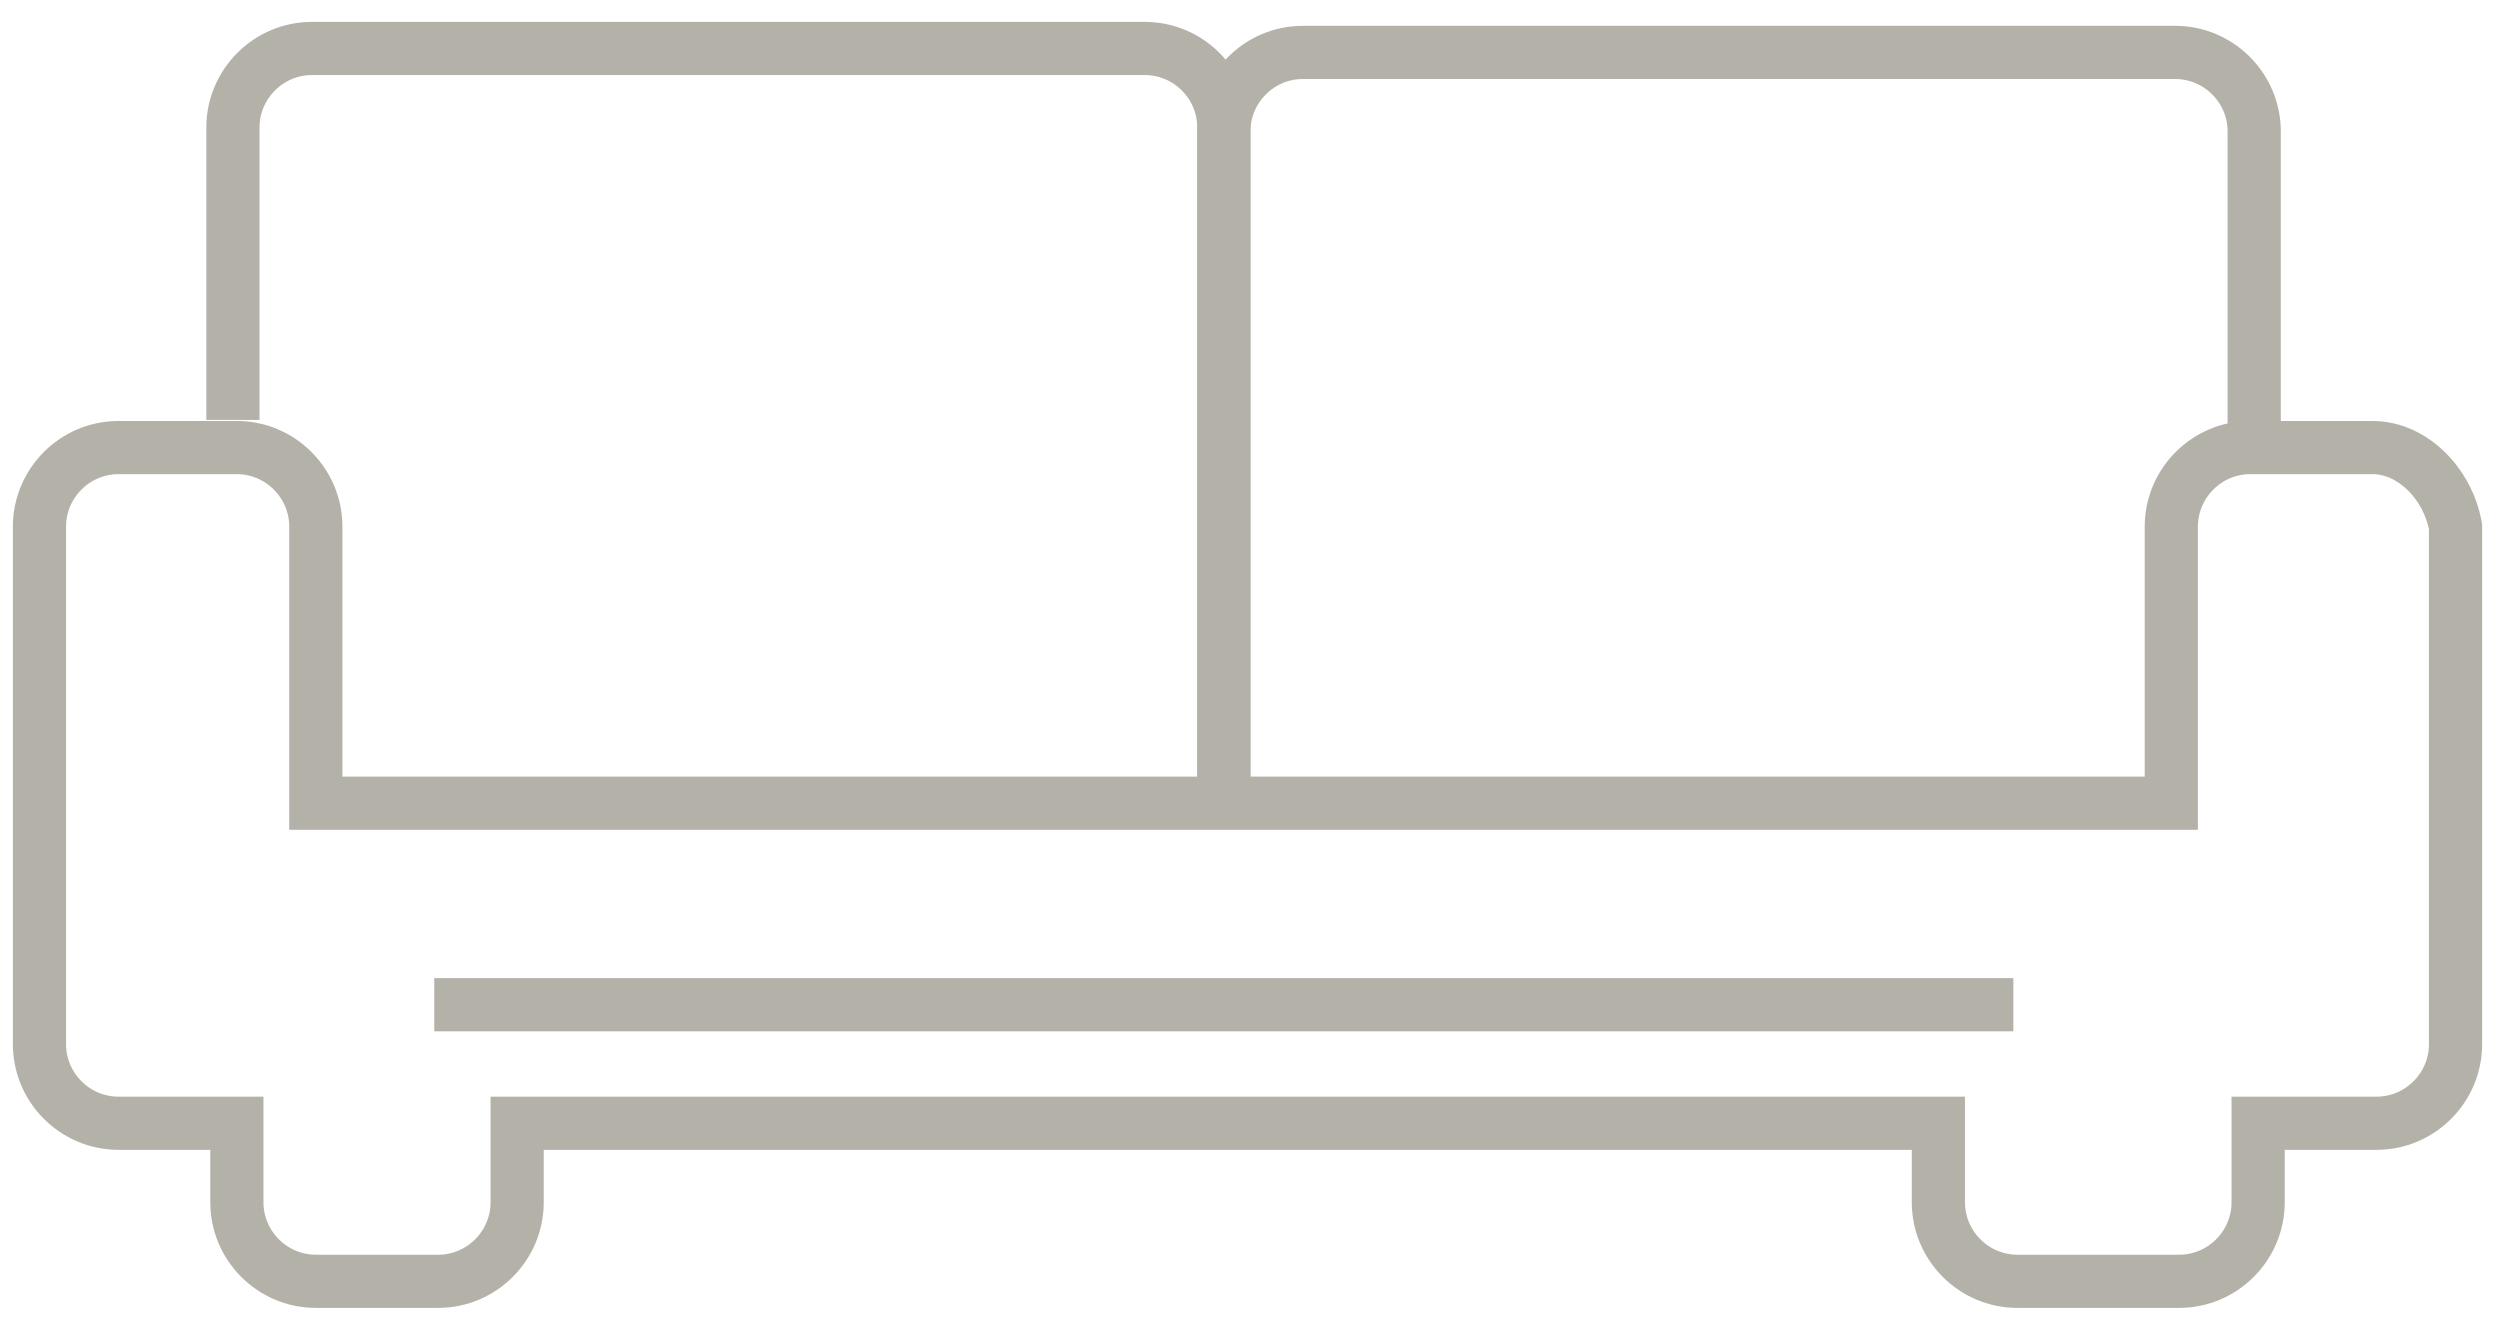 <svg width="94" height="50" viewBox="0 0 94 50" fill="none" xmlns="http://www.w3.org/2000/svg">
<path d="M8.758 15.789V4.794C8.758 3.16 10.094 1.823 11.727 1.823H43.047C44.68 1.823 46.016 3.16 46.016 4.794V30.051" stroke="#B4B2A8" stroke-width="2"/>
<path d="M46.016 30.2V4.943C46.016 3.309 47.352 1.971 48.984 1.971H81.789C83.422 1.971 84.758 3.309 84.758 4.943V15.937" stroke="#B4B2A8" stroke-width="2"/>
<path fill-rule="evenodd" clip-rule="evenodd" d="M89.211 16.829H84.609C82.977 16.829 81.641 18.166 81.641 19.8V30.2H11.875V19.8C11.875 18.166 10.539 16.829 8.906 16.829H4.453C2.82 16.829 1.484 18.166 1.484 19.8V39.263C1.484 40.897 2.82 42.234 4.453 42.234H8.906V45.206C8.906 46.84 10.242 48.177 11.875 48.177H16.477C18.109 48.177 19.445 46.84 19.445 45.206V42.234H72.883V45.206C72.883 46.84 74.219 48.177 75.852 48.177H81.938C83.57 48.177 84.906 46.84 84.906 45.206V42.234H89.359C90.992 42.234 92.328 40.897 92.328 39.263V19.8C92.031 18.166 90.695 16.829 89.211 16.829Z" stroke="#B4B2A8" stroke-width="2"/>
<path d="M16.328 37.777H75.703" stroke="#B4B2A8" stroke-width="2"/>
</svg>
